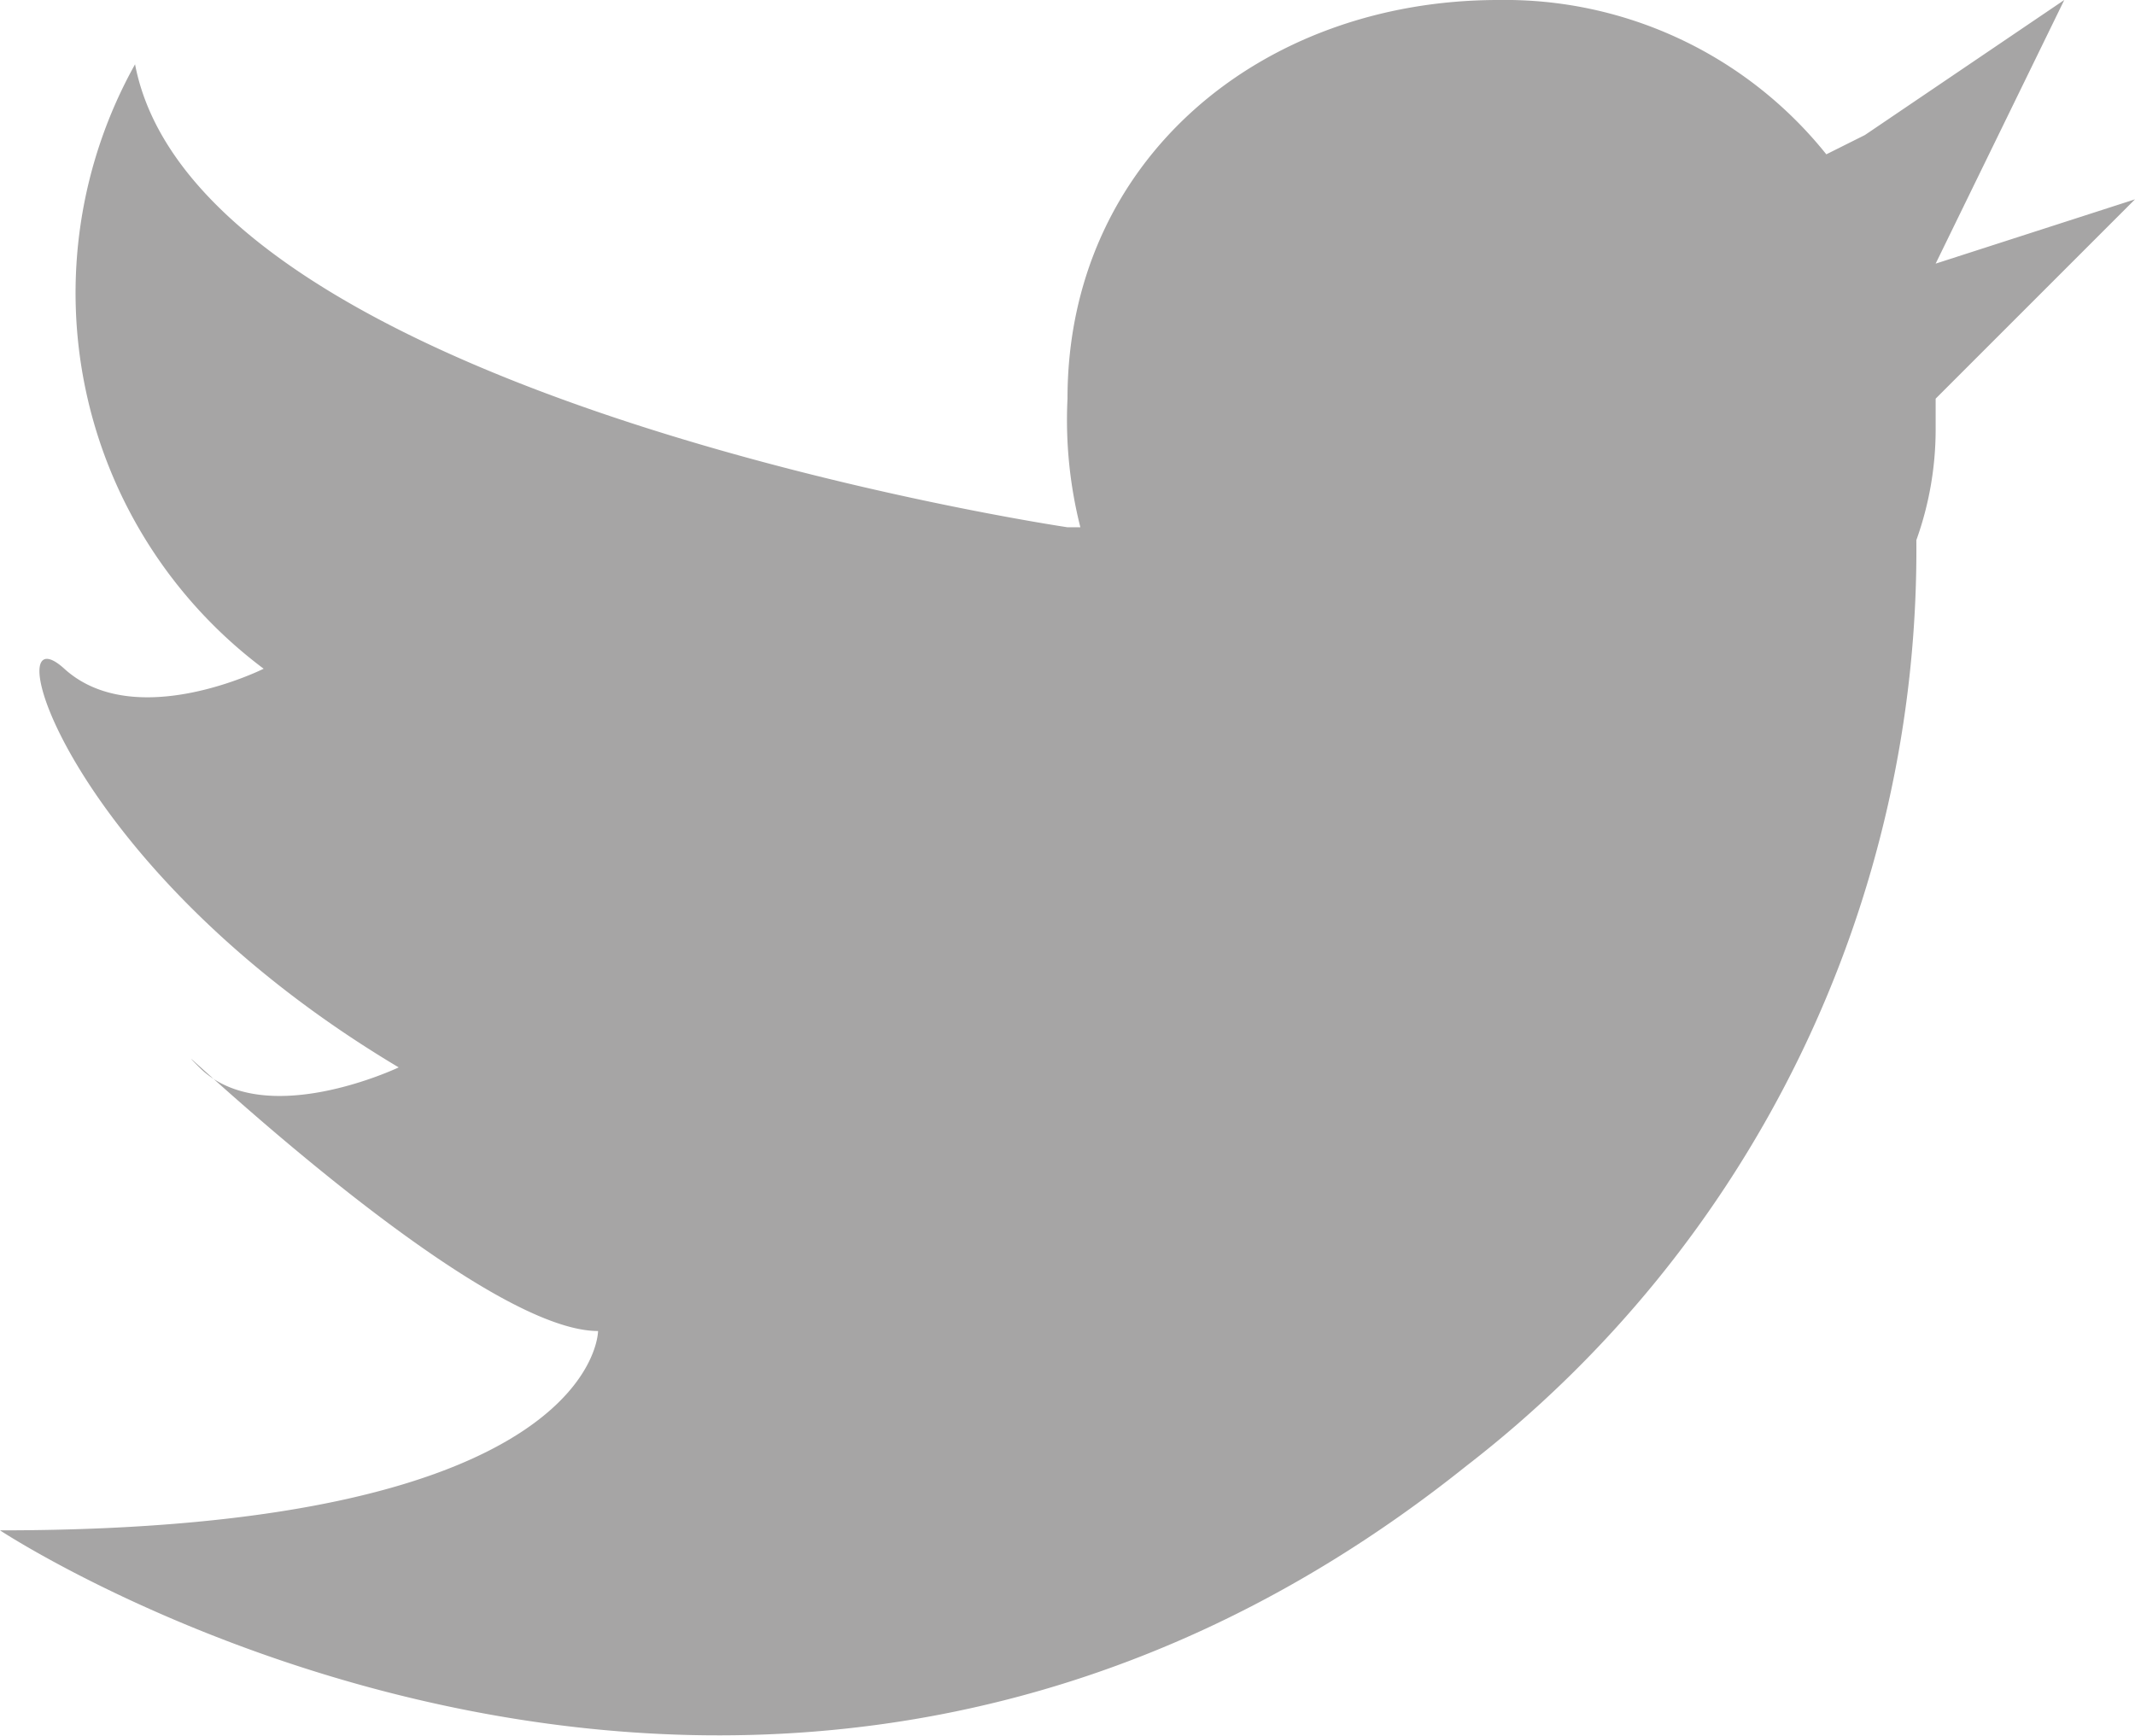 <svg xmlns="http://www.w3.org/2000/svg" viewBox="0 0 33.2 27">
    <defs>
        <style>
            .cls-1{fill:#a6a5a5}
        </style>
    </defs>
    <g id="Calque_2" data-name="Calque 2">
        <g id="Logo">
            <path id="logo_-_Twitter" d="M30.1 4.1l2-4.1L29 2.1l-.6.3A6.4 6.4 0 0 0 23.3 0c-3.7 0-6.7 2.5-6.7 6.2a6.8 6.8 0 0 0 .2 2h-.2S3.1 6.2 2.1 1a7.3 7.3 0 0 0 2 9.4s-2 1-3.1 0 0 3.1 5.2 6.2c0 0-2.1 1-3.1 0s4.2 4.1 6.2 4.1c0 0 0 3.1-9.3 3.1 0 0 11.8 7.8 22.8-1a18 18 0 0 0 7-14.4 5.1 5.1 0 0 0 .3-1.7v-.5l3.1-3.1z" class="cls-1" data-name="logo - Twitter"/>
        </g>
    </g>
</svg>
